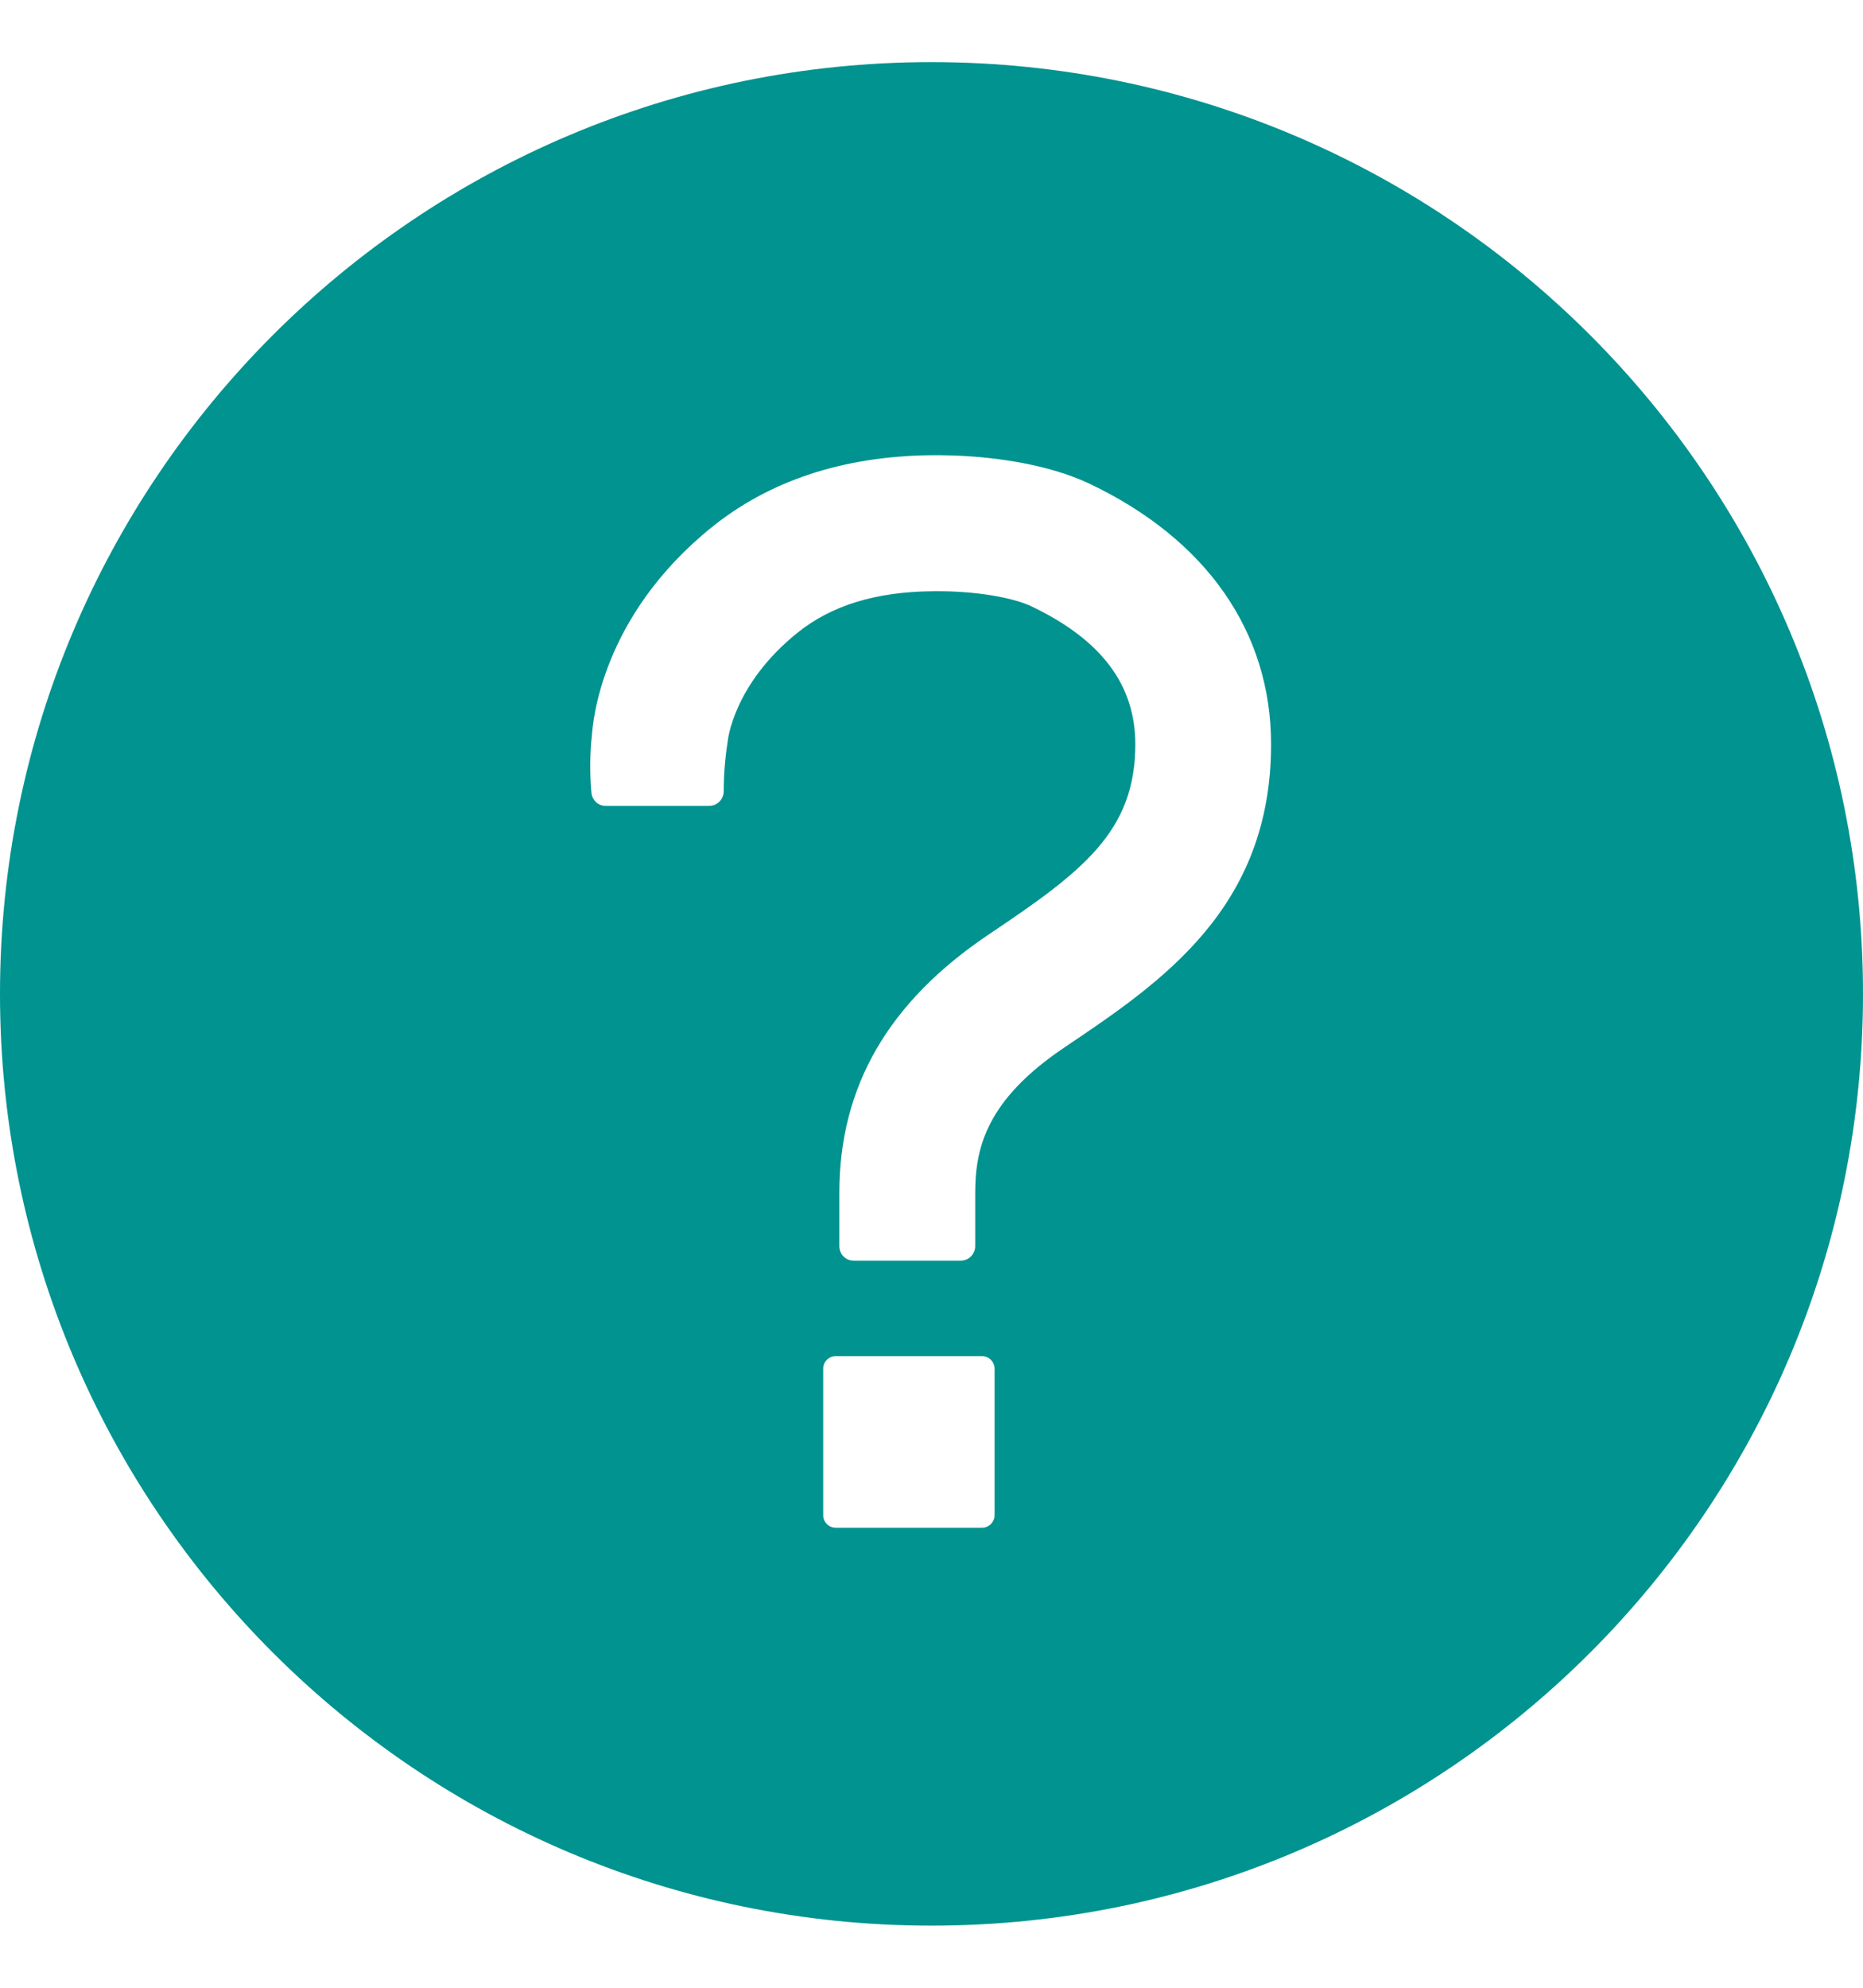 <svg width="15" height="16" viewBox="0 0 15 16" fill="none" xmlns="http://www.w3.org/2000/svg">
<path d="M7.5 0.5C3.359 0.5 0 3.859 0 8C0 12.141 3.359 15.5 7.5 15.5C11.641 15.5 15 12.141 15 8C15 3.859 11.641 0.5 7.5 0.5ZM7.908 12.297H6.728C6.701 12.297 6.676 12.286 6.657 12.267C6.638 12.248 6.628 12.223 6.628 12.197V11.017C6.628 10.99 6.638 10.965 6.657 10.946C6.676 10.927 6.701 10.916 6.728 10.916H7.908C7.934 10.916 7.96 10.927 7.979 10.946C7.997 10.965 8.008 10.99 8.008 11.017V12.197C8.008 12.223 7.997 12.248 7.979 12.267C7.96 12.286 7.934 12.297 7.908 12.297ZM8.572 8.43C7.939 8.855 7.852 9.244 7.852 9.602V10.031C7.852 10.062 7.839 10.092 7.817 10.114C7.795 10.136 7.765 10.148 7.734 10.148H6.875C6.844 10.148 6.814 10.136 6.792 10.114C6.77 10.092 6.758 10.062 6.758 10.031V9.602C6.758 8.746 7.152 8.065 7.962 7.521C8.715 7.016 9.141 6.695 9.141 5.991C9.141 5.512 8.867 5.148 8.301 4.879C8.168 4.816 7.871 4.754 7.507 4.759C7.049 4.764 6.693 4.874 6.42 5.094C5.903 5.51 5.859 5.963 5.859 5.969C5.838 6.102 5.827 6.236 5.827 6.37C5.827 6.401 5.814 6.431 5.792 6.453C5.77 6.475 5.74 6.487 5.709 6.487H4.879C4.85 6.488 4.822 6.477 4.8 6.458C4.779 6.438 4.765 6.411 4.762 6.382C4.748 6.226 4.749 6.069 4.766 5.914C4.774 5.819 4.836 4.964 5.733 4.242C6.198 3.868 6.79 3.673 7.491 3.664C7.987 3.659 8.453 3.743 8.769 3.892C9.715 4.341 10.234 5.087 10.234 5.991C10.234 7.312 9.351 7.906 8.572 8.43Z" fill="#00938F"/>
</svg>
